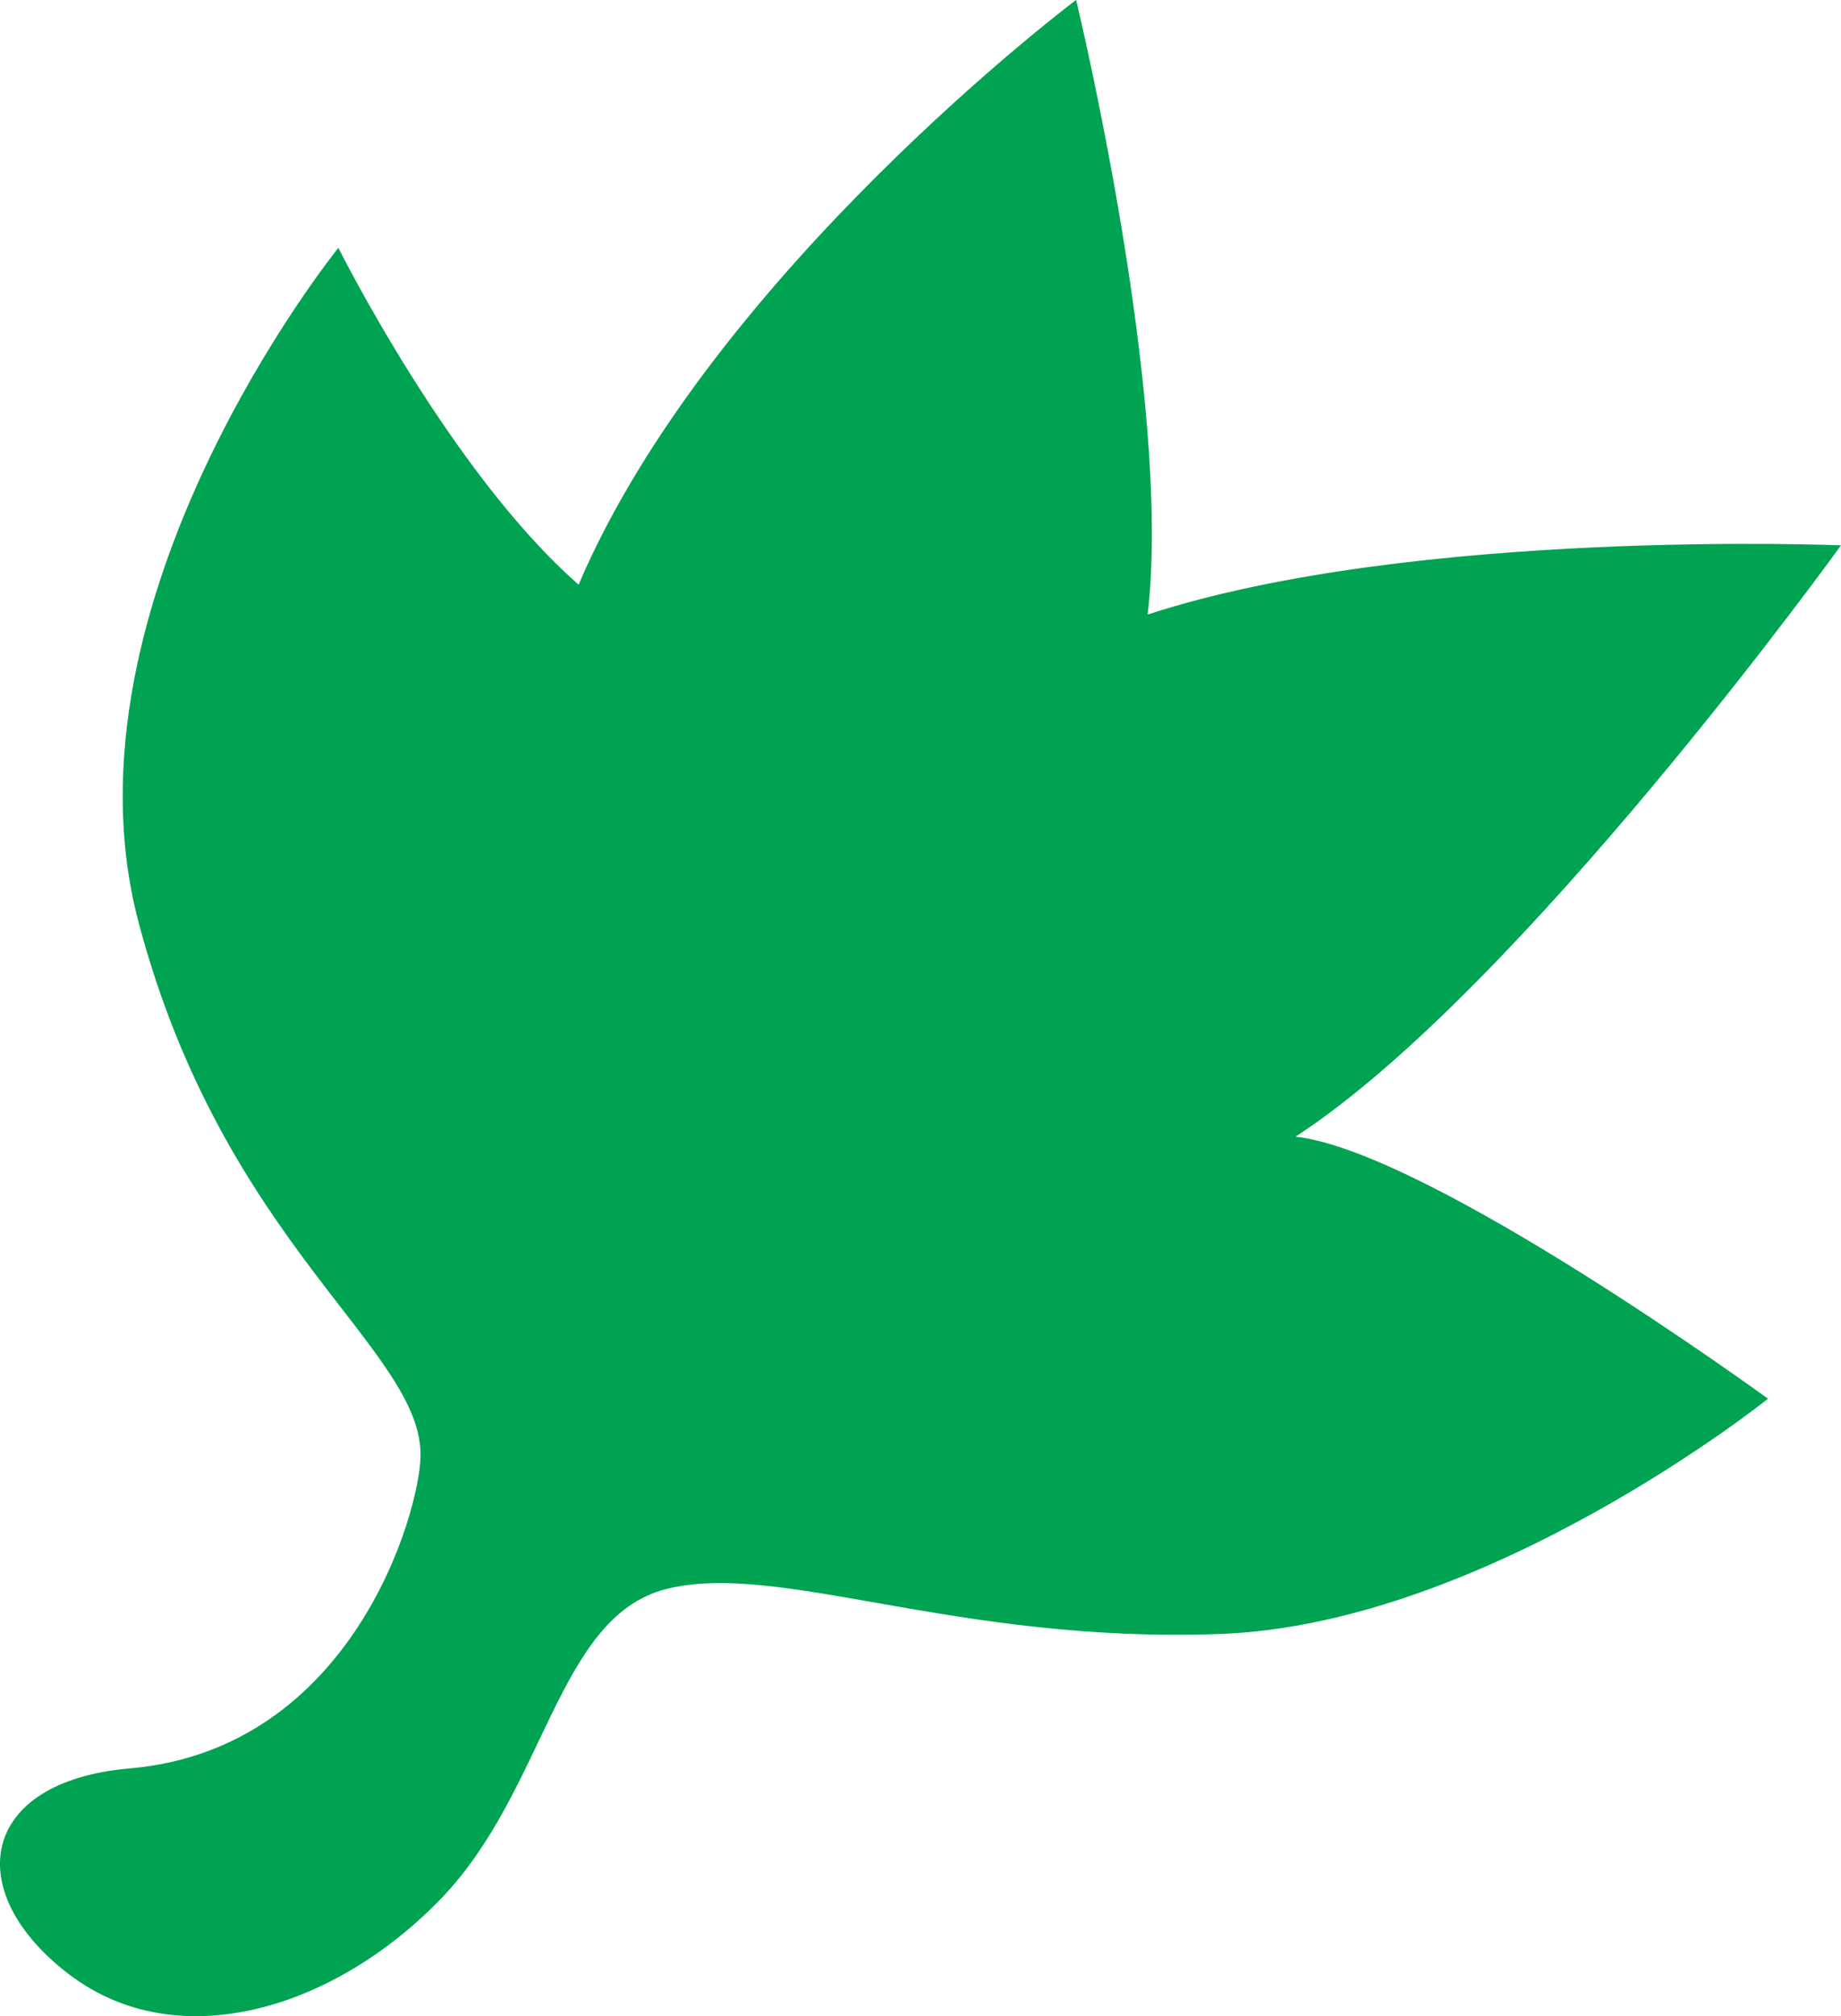 <svg xmlns="http://www.w3.org/2000/svg" width="44.924" height="49.187" viewBox="0 0 44.924 49.187">
  <path d="M14.248,36.033c-.026,1.377-1.663,7.143-7.1,7.612-3.682.317-4.116,3.017-1.472,5.027,2.666,2.026,6.5.83,9.089-1.868,2.541-2.653,2.82-6.859,5.472-7.534,2.754-.7,7.053,1.339,13.546,1.093s13.346-5.737,13.346-5.737S38.864,28.6,35.6,28.232C41.09,24.663,48.91,13.806,48.91,13.806s-10.428-.43-16.919,1.688C32.608,10.253,30.245.5,30.245.5s-8.9,6.685-12.14,14.265c-3.129-2.734-5.862-8.217-5.862-8.217s-6.958,8.6-4.873,16.465S14.3,33.422,14.248,36.033Z" transform="translate(-3.986 -0.502)" fill="#00a351"/>
</svg>
